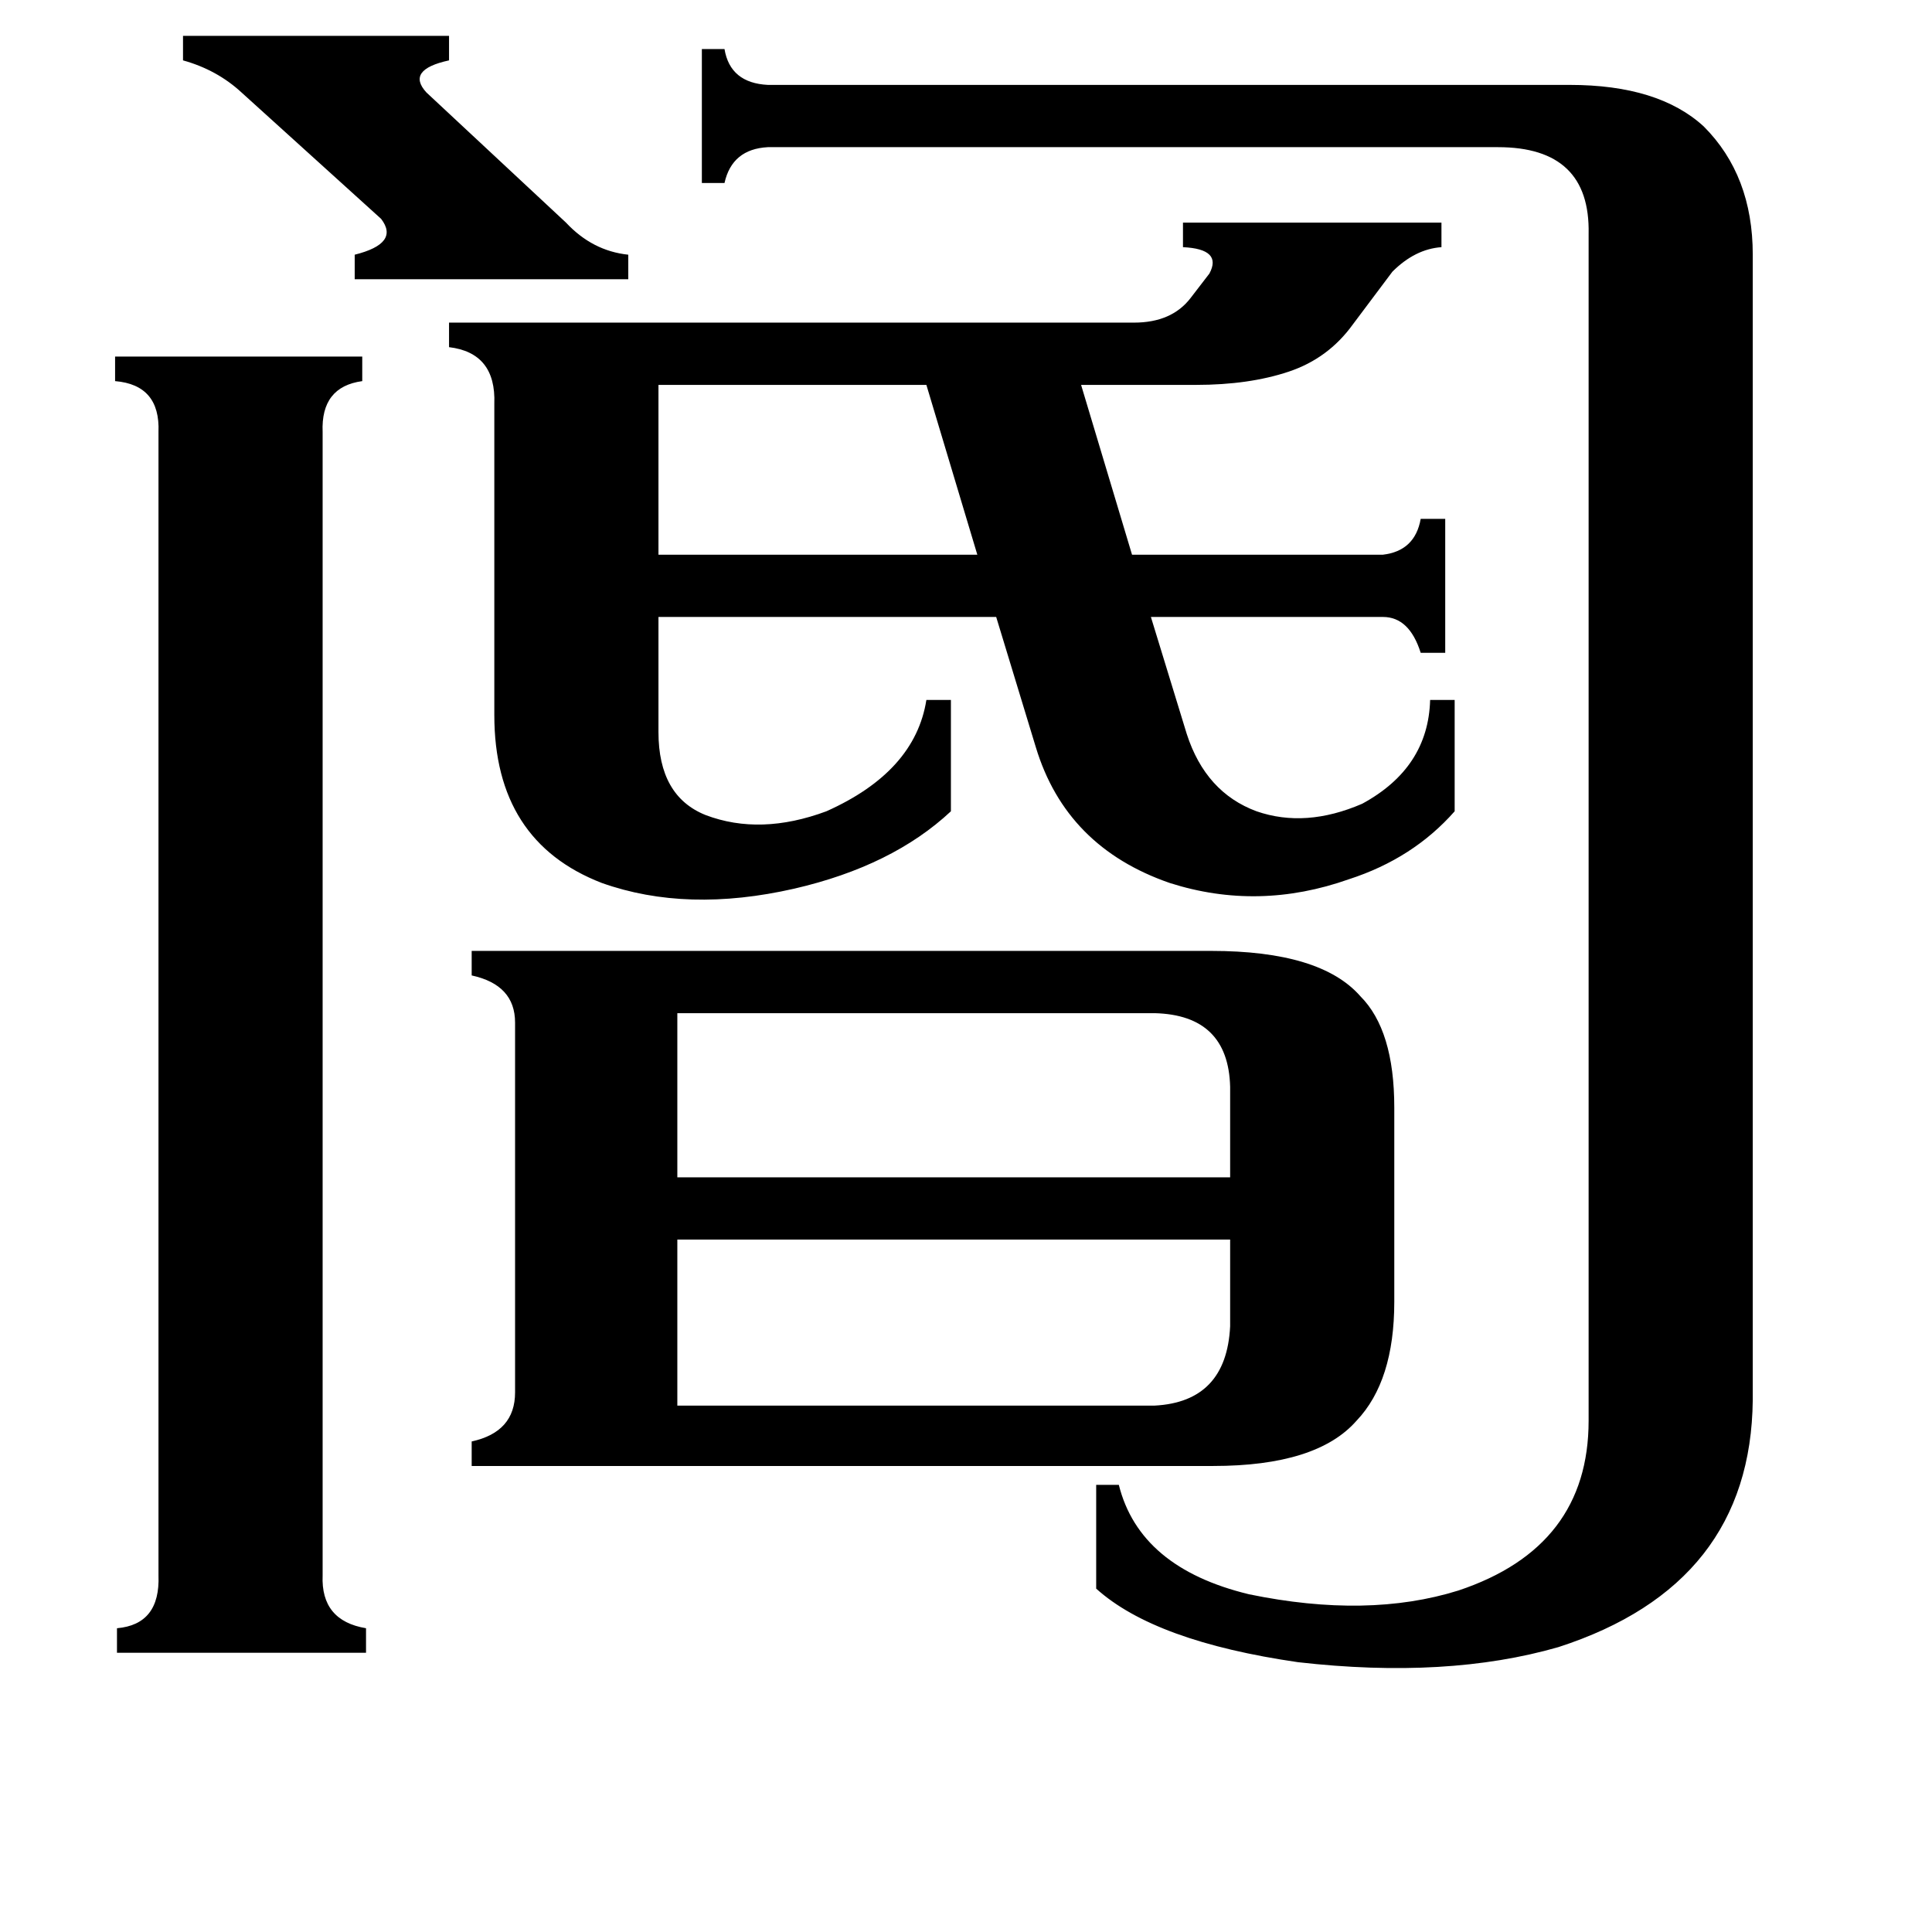 <svg xmlns="http://www.w3.org/2000/svg" viewBox="0 -800 1024 1024">
	<path fill="#000000" d="M349 -596V-506H518L491 -596ZM97 -781H238V-768Q215 -763 226 -751L300 -682Q314 -667 333 -665V-652H188V-665Q212 -671 202 -684L128 -751Q115 -763 97 -768ZM359 -263V-176H652V-224Q651 -262 612 -263ZM612 -55Q650 -57 652 -97V-143H359V-55ZM171 35Q170 59 194 63V76H62V63Q85 61 84 35V-571Q85 -596 61 -598V-611H192V-598Q170 -595 171 -571ZM842 -676Q843 -722 794 -722H407Q388 -721 384 -703H372V-774H384Q387 -756 407 -755H832Q879 -755 903 -733Q929 -707 929 -665V-58Q928 40 826 73Q767 90 688 81Q612 70 581 42V-13H593Q604 31 662 45Q725 58 773 43Q842 20 842 -47ZM733 -506Q750 -508 753 -525H766V-454H753Q747 -473 733 -473H610L629 -411Q639 -380 666 -370Q692 -361 722 -374Q757 -393 758 -429H771V-370Q749 -345 715 -334Q667 -317 620 -332Q565 -351 549 -404L528 -473H349V-412Q349 -378 374 -368Q403 -357 438 -370Q485 -391 491 -429H504V-370Q473 -341 421 -329Q364 -316 319 -332Q262 -354 262 -421V-586Q263 -613 238 -616V-629H601Q621 -629 631 -642L641 -655Q648 -668 627 -669V-682H764V-669Q750 -668 738 -656L717 -628Q704 -610 683 -603Q662 -596 634 -596H573L600 -506ZM642 -296Q700 -296 721 -272Q739 -254 739 -213V-110Q739 -68 719 -47Q698 -23 643 -23H250V-36Q273 -41 273 -62V-258Q273 -278 250 -283V-296Z"/>
</svg>